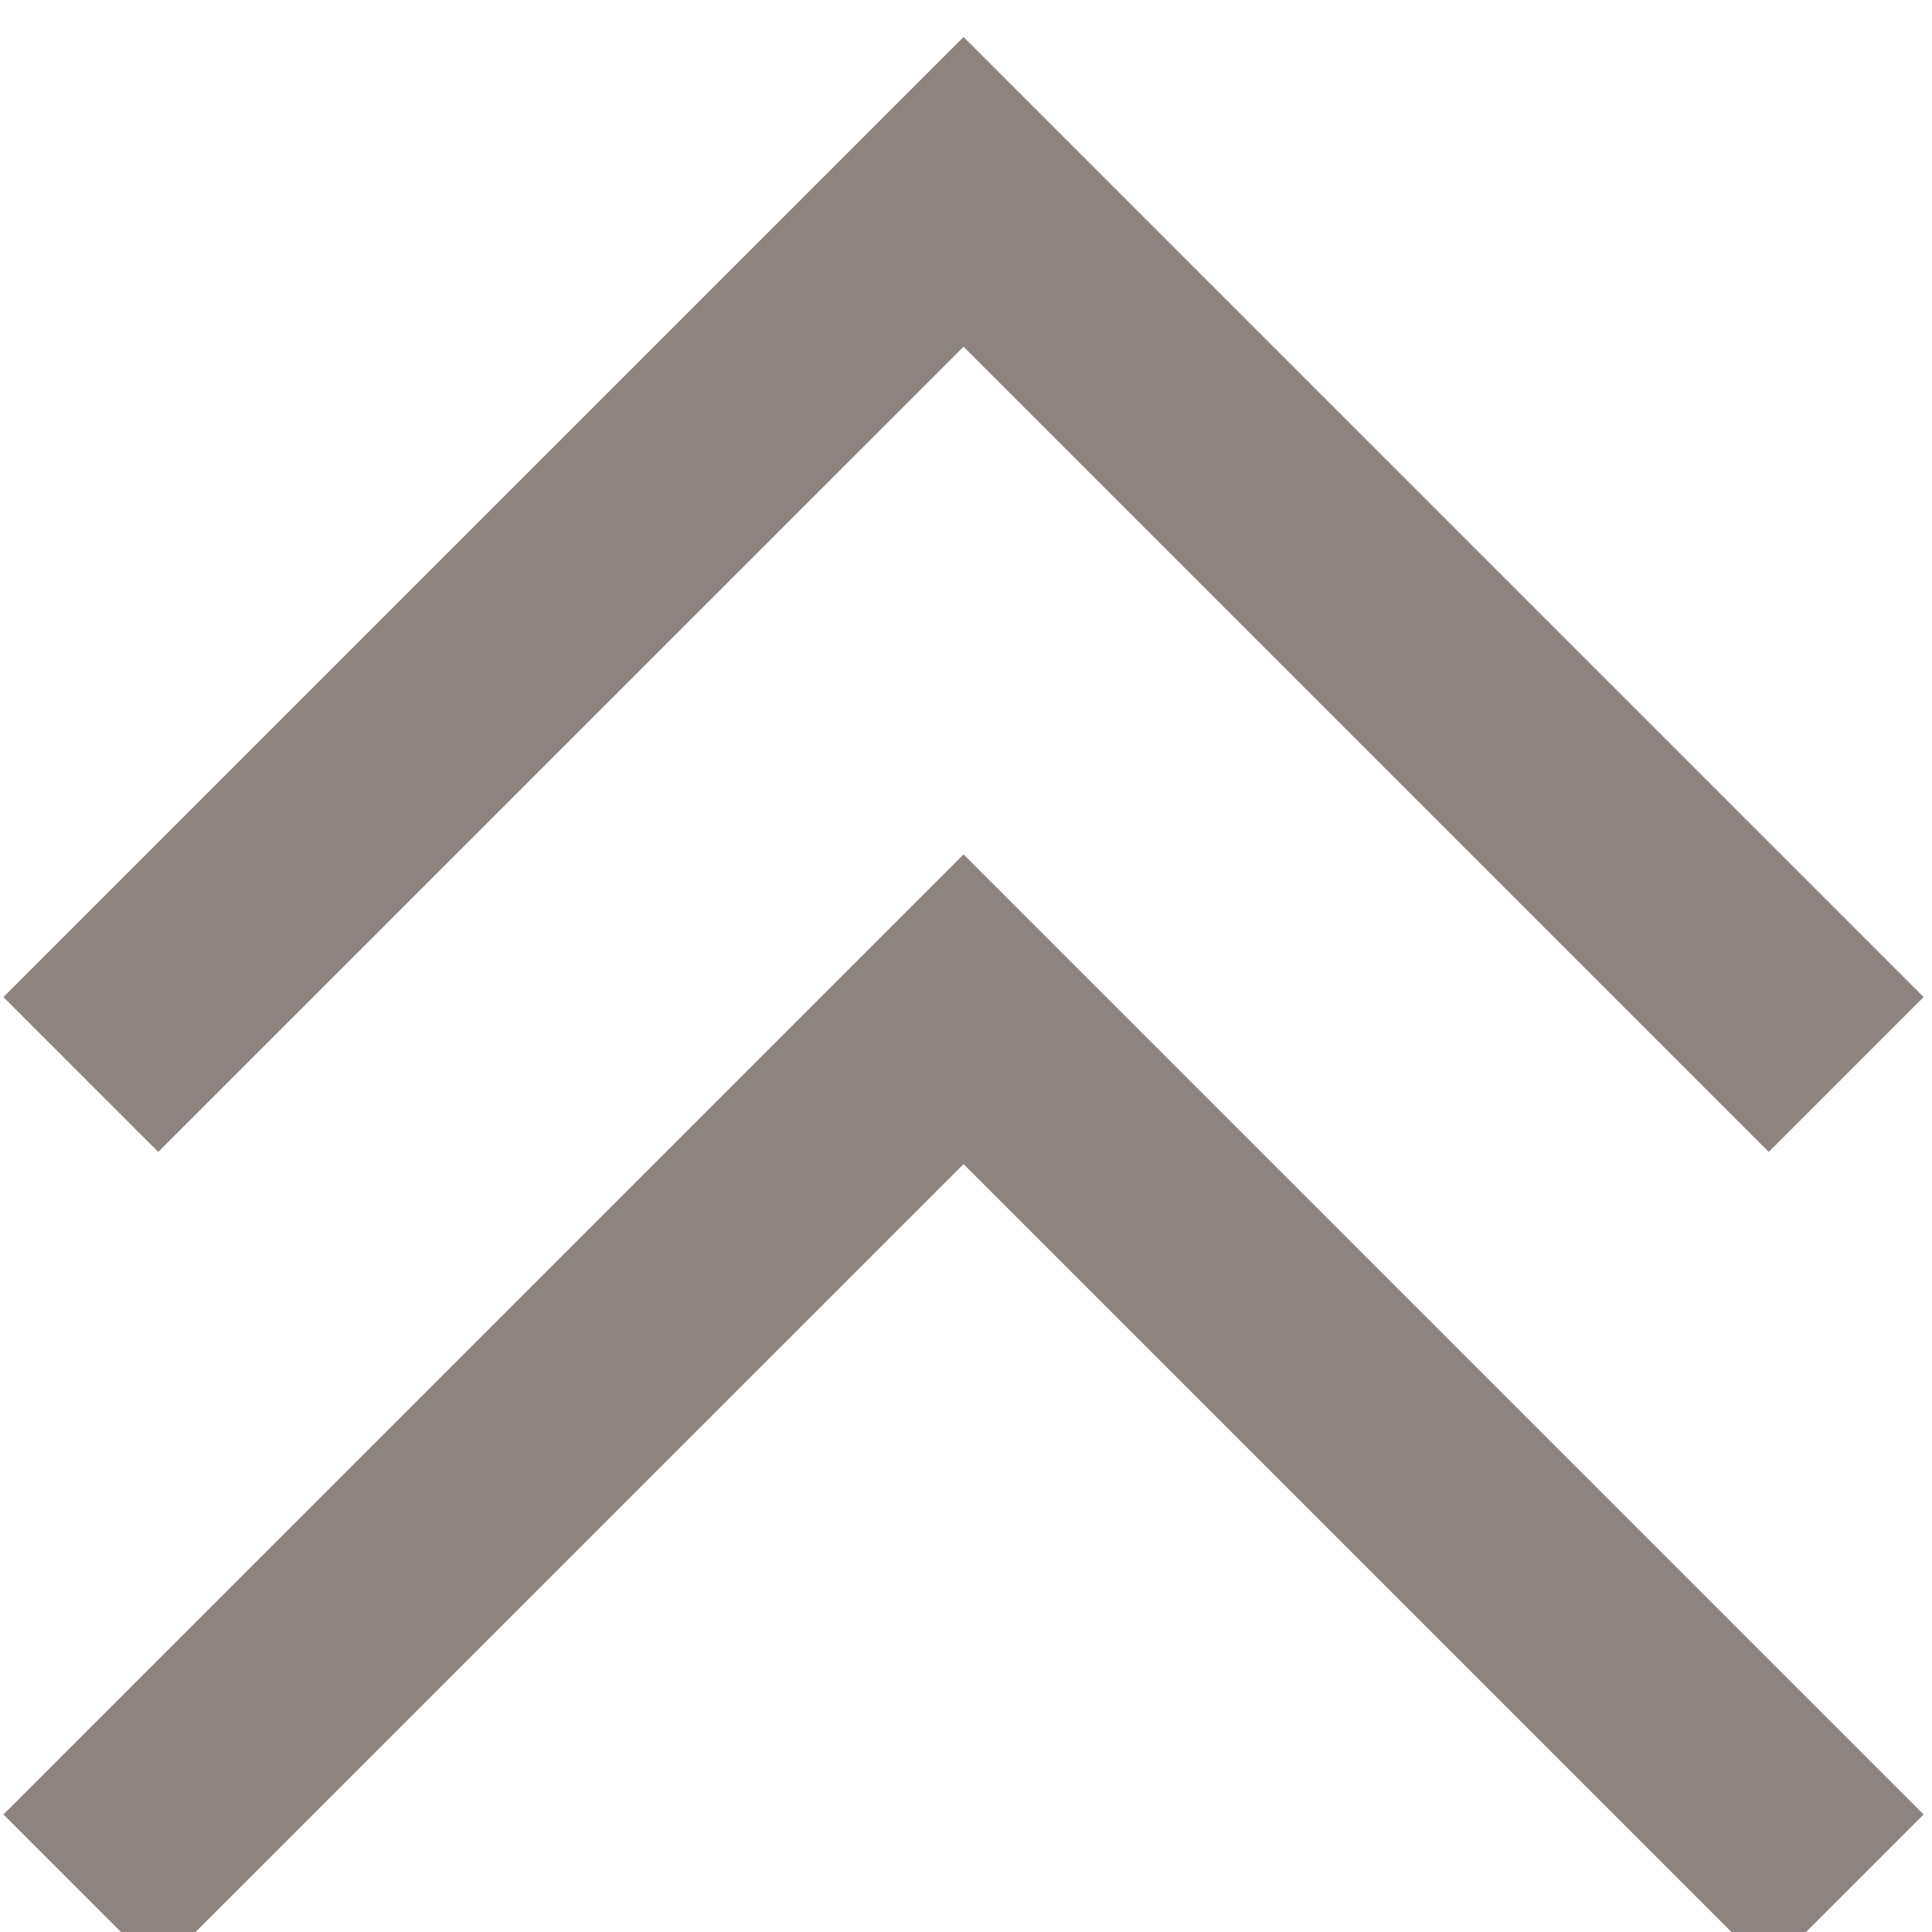 <?xml version="1.0" ?><!DOCTYPE svg  PUBLIC '-//W3C//DTD SVG 1.1//EN'  'http://www.w3.org/Graphics/SVG/1.1/DTD/svg11.dtd'><svg enable-background="new 0 0 26 26" height="26px" id="Layer_1" version="1.1" viewBox="0 0 26 26" width="26px" xml:space="preserve" xmlns="http://www.w3.org/2000/svg" xmlns:xlink="http://www.w3.org/1999/xlink"><g><polygon fill="#8d847f" points="0.046,24.418 2.13,26.502 12.967,15.666 23.803,26.502 25.887,24.418 12.967,11.498  "/><polygon fill="#8d847f" points="0.046,13.418 2.13,15.502 12.967,4.666 23.803,15.502 25.887,13.418 12.967,0.498  "/></g></svg>
